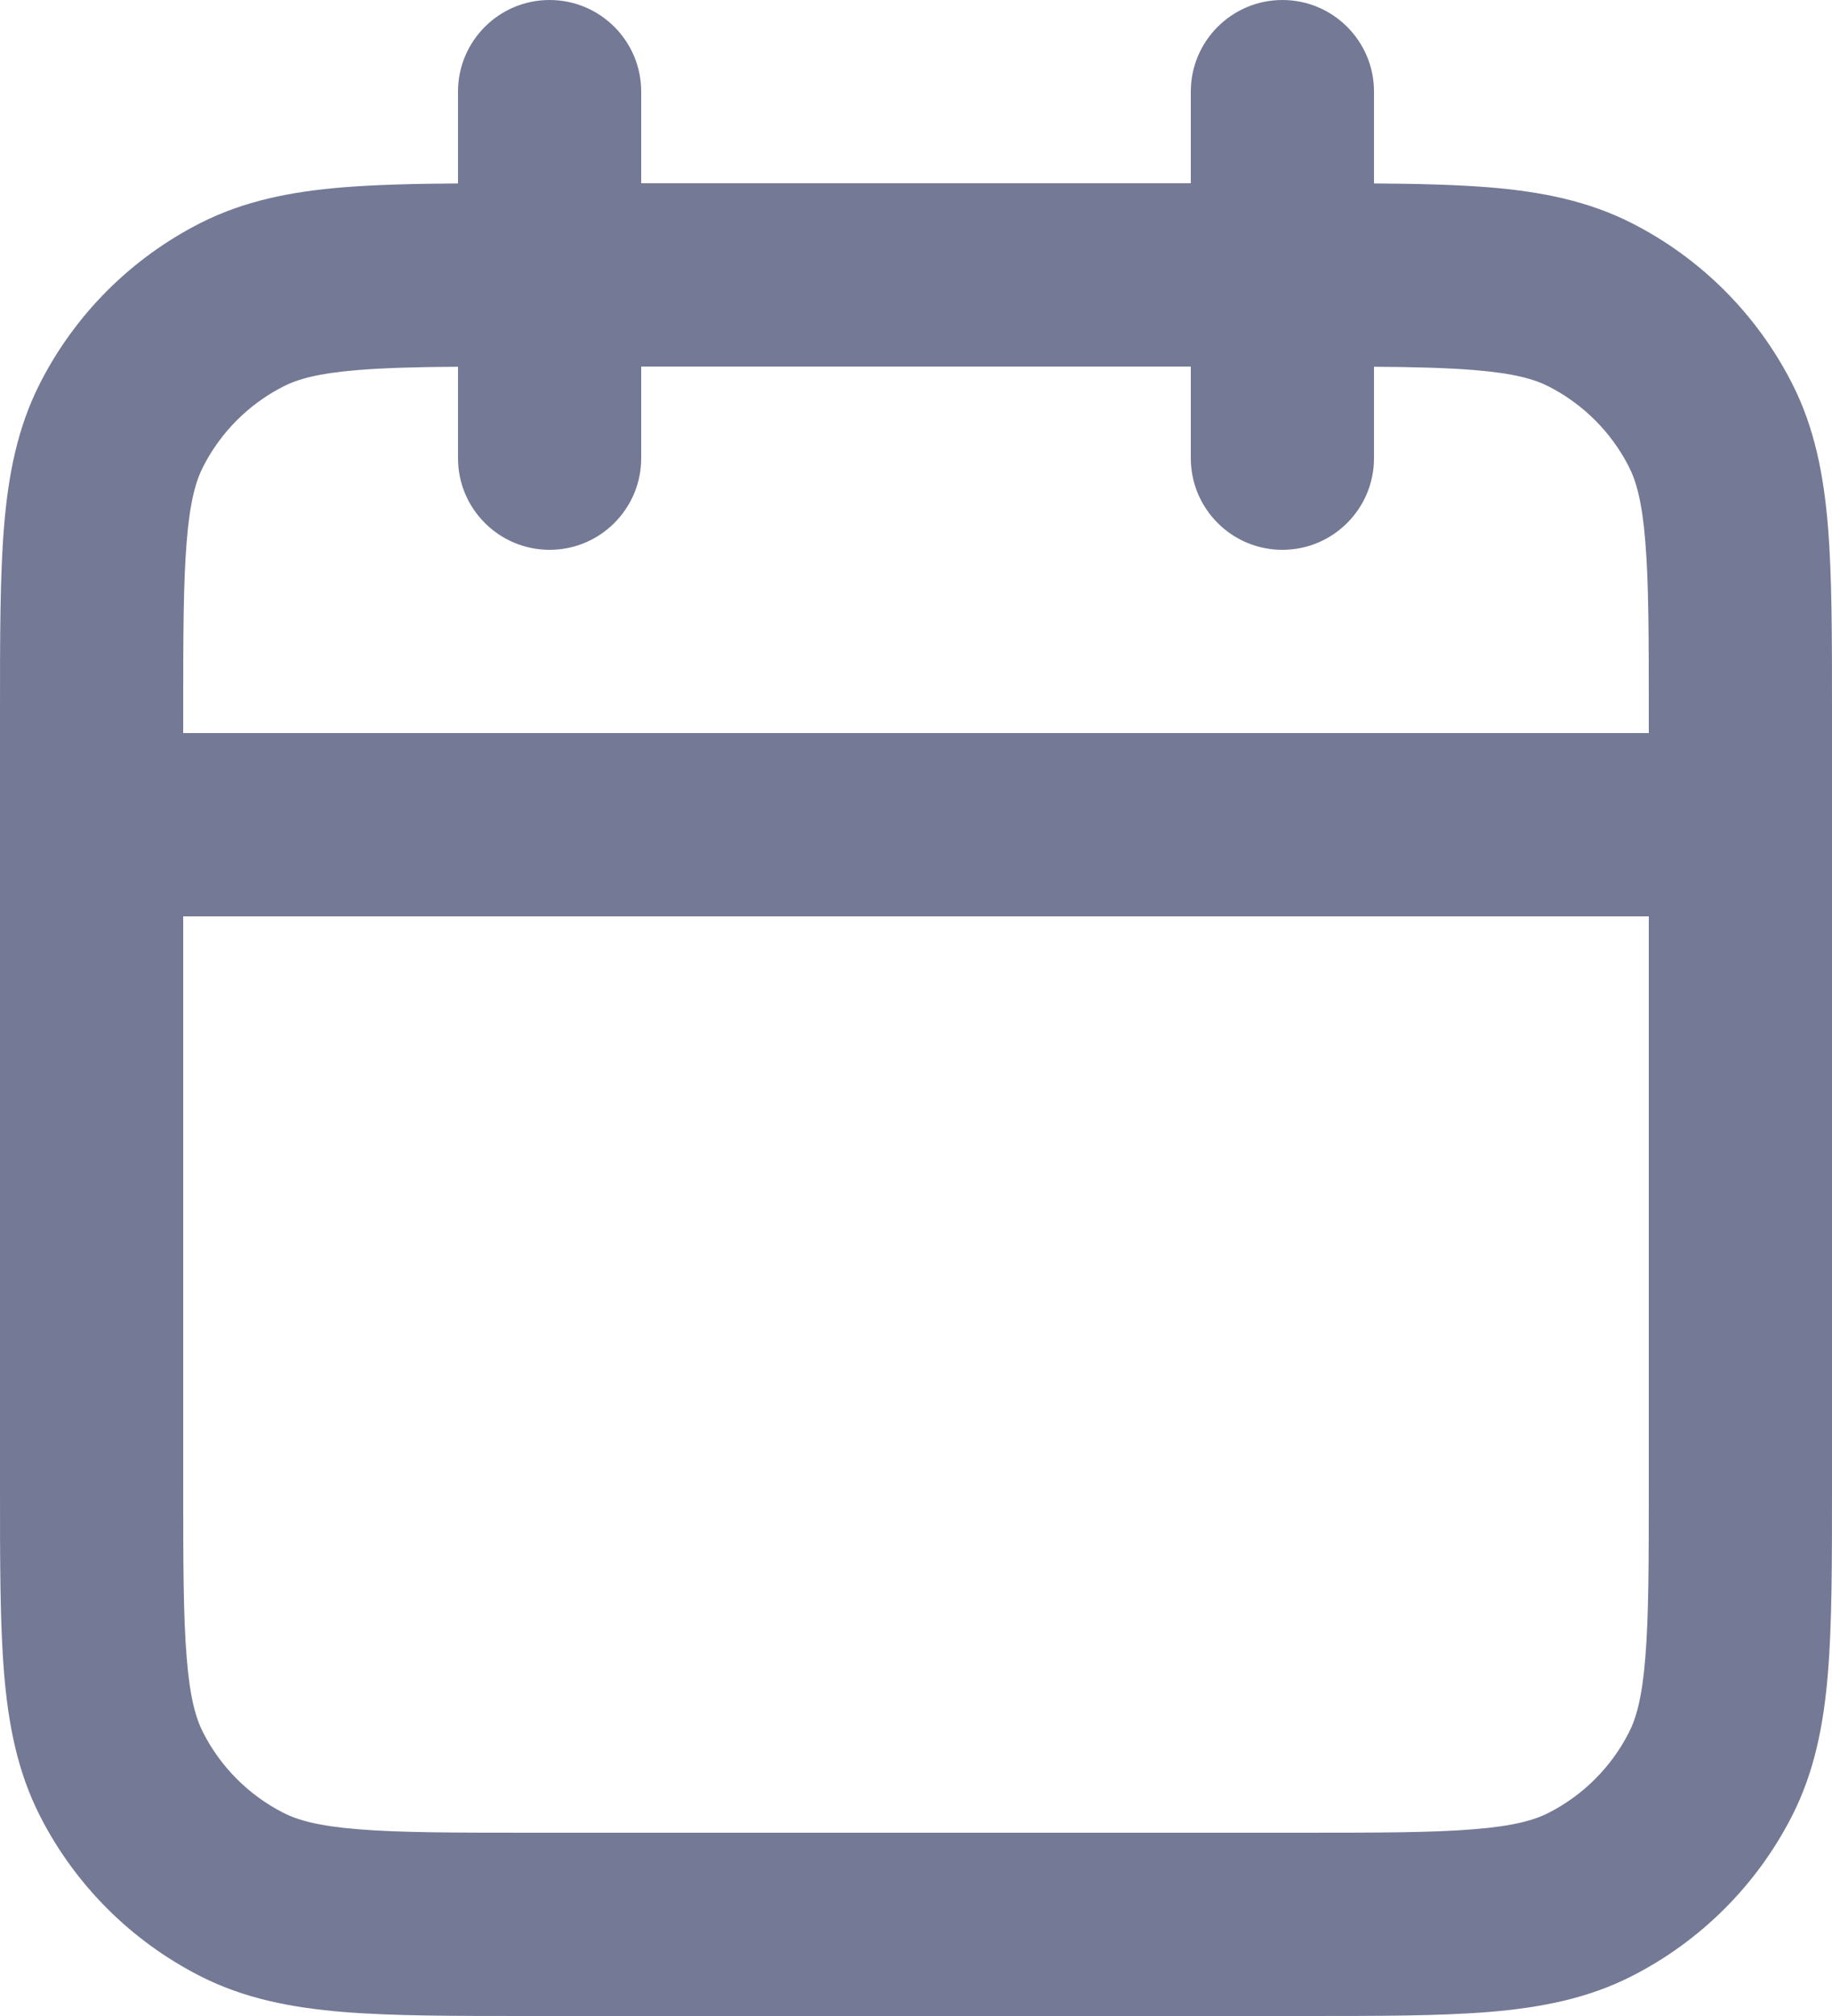<svg width="20" height="22" viewBox="0 0 20 22" fill="none" xmlns="http://www.w3.org/2000/svg">
<path fill-rule="evenodd" clip-rule="evenodd" d="M6 0C6.552 0 7 0.448 7 1V2H13V1C13 0.448 13.448 0 14 0C14.552 0 15 0.448 15 1V2.002C15.476 2.005 15.891 2.015 16.252 2.044C16.814 2.09 17.331 2.189 17.816 2.436C18.569 2.819 19.18 3.431 19.564 4.184C19.811 4.669 19.91 5.186 19.956 5.748C20 6.289 20 6.954 20 7.759V16.241C20 17.046 20 17.711 19.956 18.252C19.91 18.814 19.811 19.331 19.564 19.816C19.18 20.569 18.569 21.18 17.816 21.564C17.331 21.811 16.814 21.91 16.252 21.956C15.711 22 15.046 22 14.241 22H5.759C4.954 22 4.289 22 3.748 21.956C3.186 21.91 2.669 21.811 2.184 21.564C1.431 21.18 0.819 20.569 0.436 19.816C0.189 19.331 0.09 18.814 0.044 18.252C-2.28137e-05 17.711 -1.23241e-05 17.046 4.31291e-07 16.241V7.759C-1.23241e-05 6.954 -2.28137e-05 6.289 0.044 5.748C0.09 5.186 0.189 4.669 0.436 4.184C0.819 3.431 1.431 2.819 2.184 2.436C2.669 2.189 3.186 2.09 3.748 2.044C4.109 2.015 4.525 2.005 5 2.002V1C5 0.448 5.448 0 6 0ZM5 4.002C4.554 4.005 4.205 4.014 3.911 4.038C3.473 4.073 3.248 4.138 3.092 4.218C2.716 4.41 2.41 4.716 2.218 5.092C2.138 5.248 2.073 5.473 2.038 5.911C2.001 6.361 2 6.943 2 7.8V8H18V7.8C18 6.943 17.999 6.361 17.962 5.911C17.927 5.473 17.862 5.248 17.782 5.092C17.59 4.716 17.284 4.41 16.908 4.218C16.752 4.138 16.527 4.073 16.089 4.038C15.795 4.014 15.445 4.005 15 4.002V5C15 5.552 14.552 6 14 6C13.448 6 13 5.552 13 5V4H7V5C7 5.552 6.552 6 6 6C5.448 6 5 5.552 5 5V4.002ZM18 10H2V16.2C2 17.057 2.001 17.639 2.038 18.089C2.073 18.527 2.138 18.752 2.218 18.908C2.41 19.284 2.716 19.59 3.092 19.782C3.248 19.862 3.473 19.927 3.911 19.962C4.361 19.999 4.943 20 5.8 20H14.2C15.057 20 15.639 19.999 16.089 19.962C16.527 19.927 16.752 19.862 16.908 19.782C17.284 19.59 17.59 19.284 17.782 18.908C17.862 18.752 17.927 18.527 17.962 18.089C17.999 17.639 18 17.057 18 16.2V10Z" fill="#747995"/>
</svg>
